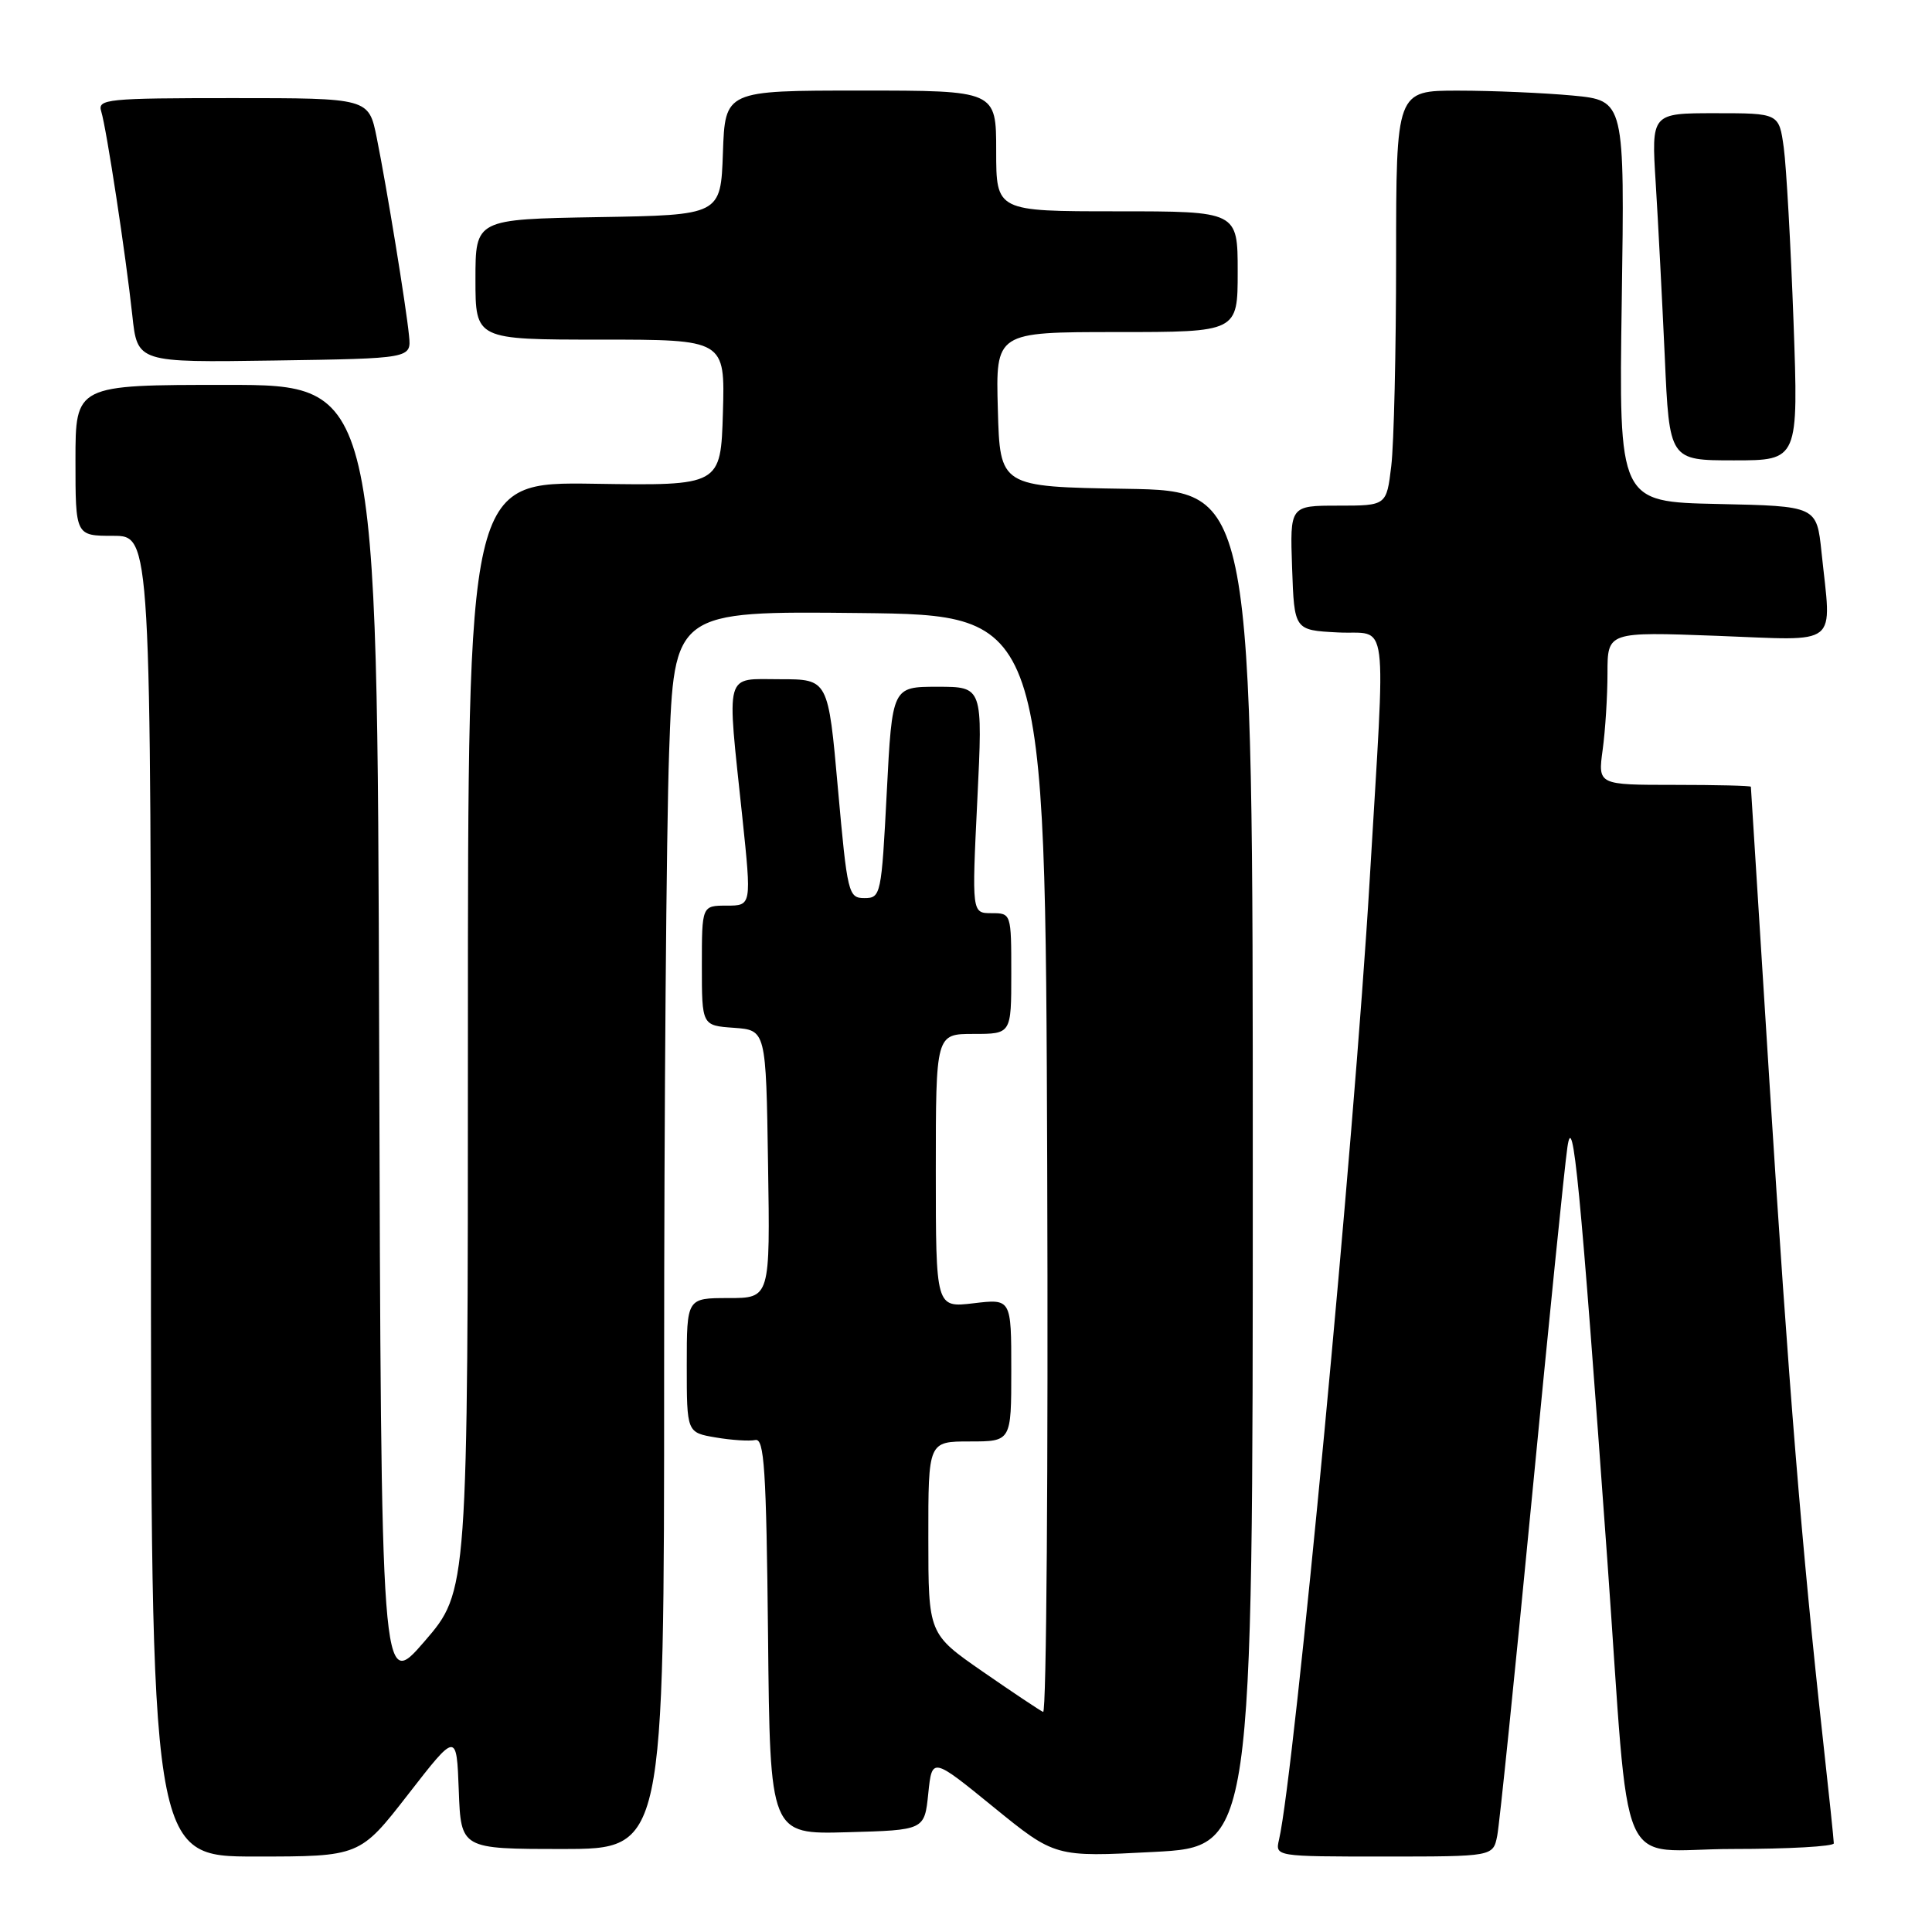 <?xml version="1.0" encoding="UTF-8" standalone="no"?>
<!DOCTYPE svg PUBLIC "-//W3C//DTD SVG 1.1//EN" "http://www.w3.org/Graphics/SVG/1.1/DTD/svg11.dtd" >
<svg xmlns="http://www.w3.org/2000/svg" xmlns:xlink="http://www.w3.org/1999/xlink" version="1.1" viewBox="0 0 256 256">
 <g >
 <path fill="currentColor"
d=" M 54.09 237.75 C 60.50 229.50 60.50 229.50 60.79 237.25 C 61.08 245.00 61.08 245.00 74.54 245.00 C 88.00 245.00 88.00 245.00 88.00 181.75 C 88.00 146.96 88.30 110.05 88.66 99.73 C 89.32 80.97 89.32 80.97 113.91 81.23 C 138.50 81.50 138.50 81.50 138.76 154.34 C 138.90 194.40 138.66 227.02 138.22 226.84 C 137.79 226.65 134.19 224.25 130.22 221.50 C 123.01 216.50 123.01 216.50 123.01 203.75 C 123.00 191.00 123.00 191.00 128.50 191.00 C 134.00 191.00 134.00 191.00 134.00 181.55 C 134.00 172.09 134.00 172.09 129.00 172.69 C 124.00 173.28 124.00 173.28 124.00 155.14 C 124.00 137.00 124.00 137.00 129.00 137.00 C 134.00 137.00 134.00 137.00 134.00 129.00 C 134.00 121.04 133.99 121.00 131.39 121.00 C 128.77 121.00 128.77 121.00 129.50 106.00 C 130.23 91.00 130.23 91.00 124.23 91.00 C 118.22 91.00 118.22 91.00 117.50 105.00 C 116.80 118.59 116.71 119.00 114.55 119.00 C 112.41 119.00 112.28 118.43 111.03 104.50 C 109.74 90.00 109.74 90.00 103.37 90.00 C 95.91 90.00 96.29 88.64 98.36 108.25 C 99.59 120.00 99.59 120.00 96.30 120.00 C 93.00 120.00 93.00 120.00 93.00 127.94 C 93.00 135.89 93.00 135.89 97.25 136.19 C 101.50 136.50 101.50 136.50 101.77 154.25 C 102.05 172.00 102.05 172.00 96.52 172.00 C 91.00 172.00 91.00 172.00 91.00 180.91 C 91.00 189.82 91.00 189.82 94.83 190.47 C 96.93 190.83 99.29 190.98 100.08 190.81 C 101.27 190.55 101.54 194.65 101.77 216.78 C 102.03 243.07 102.03 243.07 112.27 242.78 C 122.50 242.50 122.50 242.50 123.00 237.66 C 123.50 232.81 123.50 232.81 131.65 239.45 C 139.80 246.08 139.80 246.08 152.90 245.39 C 166.00 244.70 166.00 244.70 166.00 154.87 C 166.00 65.05 166.00 65.05 149.25 64.77 C 132.50 64.50 132.50 64.50 132.22 54.25 C 131.93 44.00 131.93 44.00 147.97 44.00 C 164.00 44.00 164.00 44.00 164.00 36.00 C 164.00 28.00 164.00 28.00 148.00 28.00 C 132.00 28.00 132.00 28.00 132.00 20.00 C 132.00 12.00 132.00 12.00 114.04 12.00 C 96.08 12.00 96.08 12.00 95.79 20.25 C 95.50 28.50 95.50 28.50 79.25 28.77 C 63.00 29.05 63.00 29.05 63.00 37.02 C 63.00 45.00 63.00 45.00 79.54 45.00 C 96.07 45.00 96.07 45.00 95.79 54.68 C 95.50 64.36 95.50 64.36 78.75 64.10 C 62.00 63.85 62.00 63.85 62.00 137.34 C 62.00 210.83 62.00 210.83 56.25 217.49 C 50.50 224.14 50.50 224.14 50.24 137.57 C 49.99 51.00 49.99 51.00 29.99 51.00 C 10.00 51.00 10.00 51.00 10.00 61.00 C 10.00 71.00 10.00 71.00 15.00 71.00 C 20.00 71.00 20.00 71.00 20.00 158.50 C 20.00 246.00 20.00 246.00 33.84 246.00 C 47.68 246.00 47.68 246.00 54.09 237.75 Z  M 198.39 243.25 C 198.69 241.74 200.75 221.60 202.98 198.50 C 205.21 175.40 207.32 154.47 207.69 152.00 C 208.43 146.92 209.37 156.63 212.98 206.74 C 216.08 249.94 213.93 245.00 229.63 245.00 C 236.98 245.00 243.00 244.66 242.99 244.25 C 242.99 243.84 242.34 237.65 241.55 230.50 C 238.78 205.43 236.97 183.16 234.50 144.00 C 233.13 122.28 232.00 104.39 232.00 104.25 C 232.00 104.11 227.44 104.00 221.86 104.00 C 211.73 104.00 211.73 104.00 212.36 99.36 C 212.71 96.81 213.00 92.24 213.00 89.21 C 213.00 83.71 213.00 83.71 227.50 84.25 C 244.02 84.87 242.69 85.93 241.36 73.17 C 240.72 67.06 240.72 67.06 227.61 66.78 C 214.50 66.50 214.50 66.50 214.89 39.91 C 215.28 13.32 215.28 13.32 208.39 12.66 C 204.60 12.31 197.79 12.01 193.25 12.01 C 185.00 12.00 185.00 12.00 184.99 34.25 C 184.99 46.49 184.70 58.86 184.35 61.75 C 183.72 67.00 183.72 67.00 177.32 67.00 C 170.92 67.00 170.92 67.00 171.21 75.25 C 171.50 83.50 171.50 83.50 177.25 83.80 C 184.11 84.16 183.63 80.38 181.48 116.77 C 179.46 150.88 171.52 234.95 169.48 243.75 C 168.96 246.00 168.96 246.00 183.40 246.00 C 197.84 246.00 197.84 246.00 198.39 243.25 Z  M 237.65 42.58 C 237.28 32.45 236.70 22.10 236.36 19.58 C 235.73 15.00 235.73 15.00 227.27 15.00 C 218.81 15.00 218.81 15.00 219.39 24.25 C 219.71 29.34 220.24 39.69 220.59 47.25 C 221.20 61.00 221.20 61.00 229.76 61.00 C 238.31 61.00 238.31 61.00 237.65 42.58 Z  M 54.20 44.50 C 53.81 40.54 51.25 24.86 49.92 18.25 C 48.86 13.00 48.86 13.00 30.86 13.00 C 14.18 13.00 12.90 13.13 13.41 14.75 C 14.12 17.06 16.68 33.87 17.53 41.77 C 18.20 48.04 18.20 48.04 36.35 47.77 C 54.50 47.50 54.50 47.50 54.20 44.50 Z "/>
</g>
</svg>